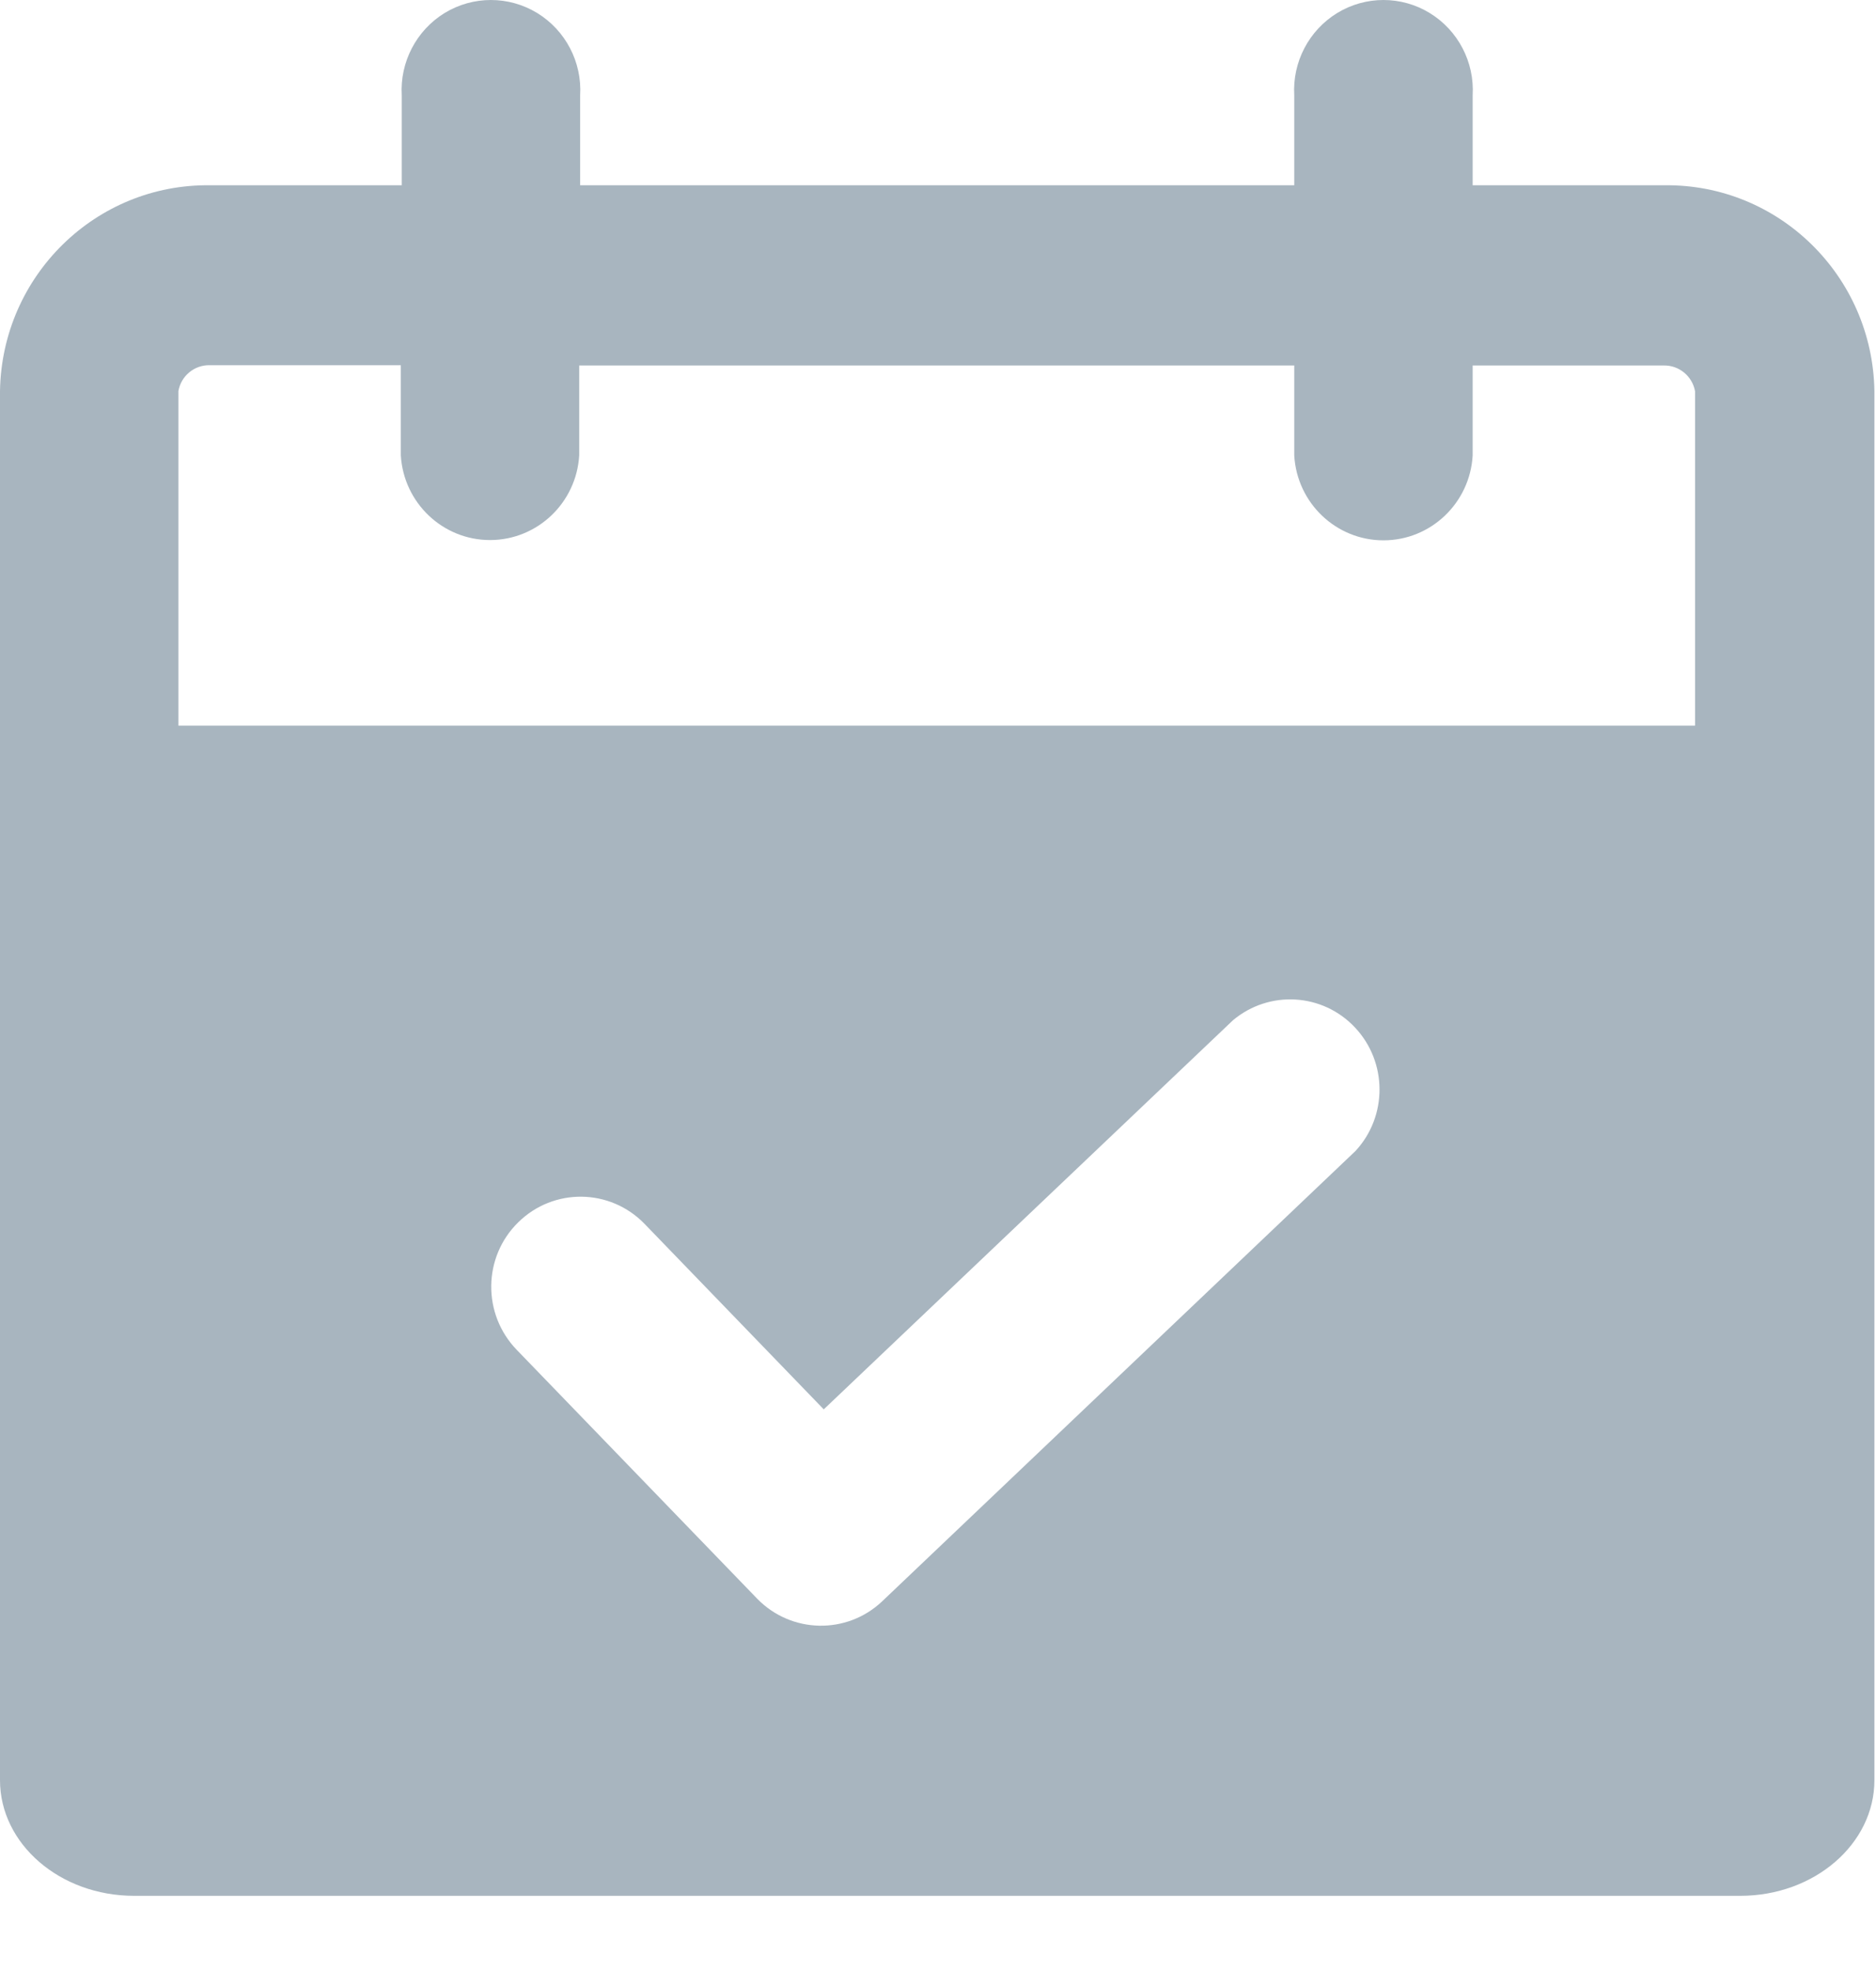 <?xml version="1.0" encoding="UTF-8"?>
<svg width="20px" height="21px" viewBox="0 0 20 21" version="1.1" xmlns="http://www.w3.org/2000/svg" xmlns:xlink="http://www.w3.org/1999/xlink">
    <!-- Generator: Sketch 52.5 (67469) - http://www.bohemiancoding.com/sketch -->
    <title>Icons/calendar</title>
    <desc>Created with Sketch.</desc>
    <g id="Page-1" stroke="none" stroke-width="1" fill="none" fill-rule="evenodd">
        <g id="Webinar-3.3" transform="translate(-631, -400)" fill="#A8B5BF">
            <g id="Group" transform="translate(631, 398)">
                <g id="Icons/calendar" transform="translate(0, 2)">
                    <g id="marked-calendar-64-p">
                        <path d="M17.741,1.974 L15.7,1.974 L15.7,1.017 C15.721,0.661 15.544,0.323 15.241,0.138 C14.939,-0.046 14.559,-0.046 14.257,0.138 C13.954,0.323 13.777,0.661 13.798,1.017 L13.798,1.974 L6.185,1.974 L6.185,1.017 C6.206,0.661 6.029,0.323 5.726,0.138 C5.423,-0.046 5.044,-0.046 4.741,0.138 C4.439,0.323 4.262,0.661 4.283,1.017 L4.283,1.974 L2.241,1.974 C1.023,1.957 0.02,2.937 1.25459971e-14,4.166 L1.25459971e-14,18.967 C1.23004786e-14,19.646 0.639,20.199 1.429,20.199 L18.554,20.199 C19.343,20.199 19.983,19.646 19.983,18.967 L19.983,4.166 C19.963,2.937 18.96,1.957 17.741,1.974 Z M14.451,12.263 L9.405,17.061 C9.028,17.418 8.436,17.406 8.073,17.034 L5.509,14.382 C5.141,14.002 5.147,13.394 5.524,13.024 C5.9,12.653 6.503,12.66 6.871,13.039 L8.782,15.016 L13.145,10.87 C13.532,10.546 14.102,10.58 14.447,10.949 C14.792,11.317 14.794,11.893 14.451,12.263 Z M1.902,4.166 C1.931,4.004 2.072,3.888 2.235,3.891 L4.273,3.891 L4.273,4.851 C4.303,5.358 4.72,5.754 5.224,5.754 C5.728,5.754 6.145,5.358 6.175,4.851 L6.175,3.894 L13.798,3.894 L13.798,4.854 C13.828,5.361 14.245,5.757 14.749,5.757 C15.253,5.757 15.67,5.361 15.7,4.854 L15.7,3.894 L17.738,3.894 C17.901,3.891 18.042,4.008 18.071,4.169 L18.071,7.731 L1.902,7.731 L1.902,4.166 Z" id="Shape"></path>
                    </g>
                </g>
            </g>
        </g>
    </g>
</svg>